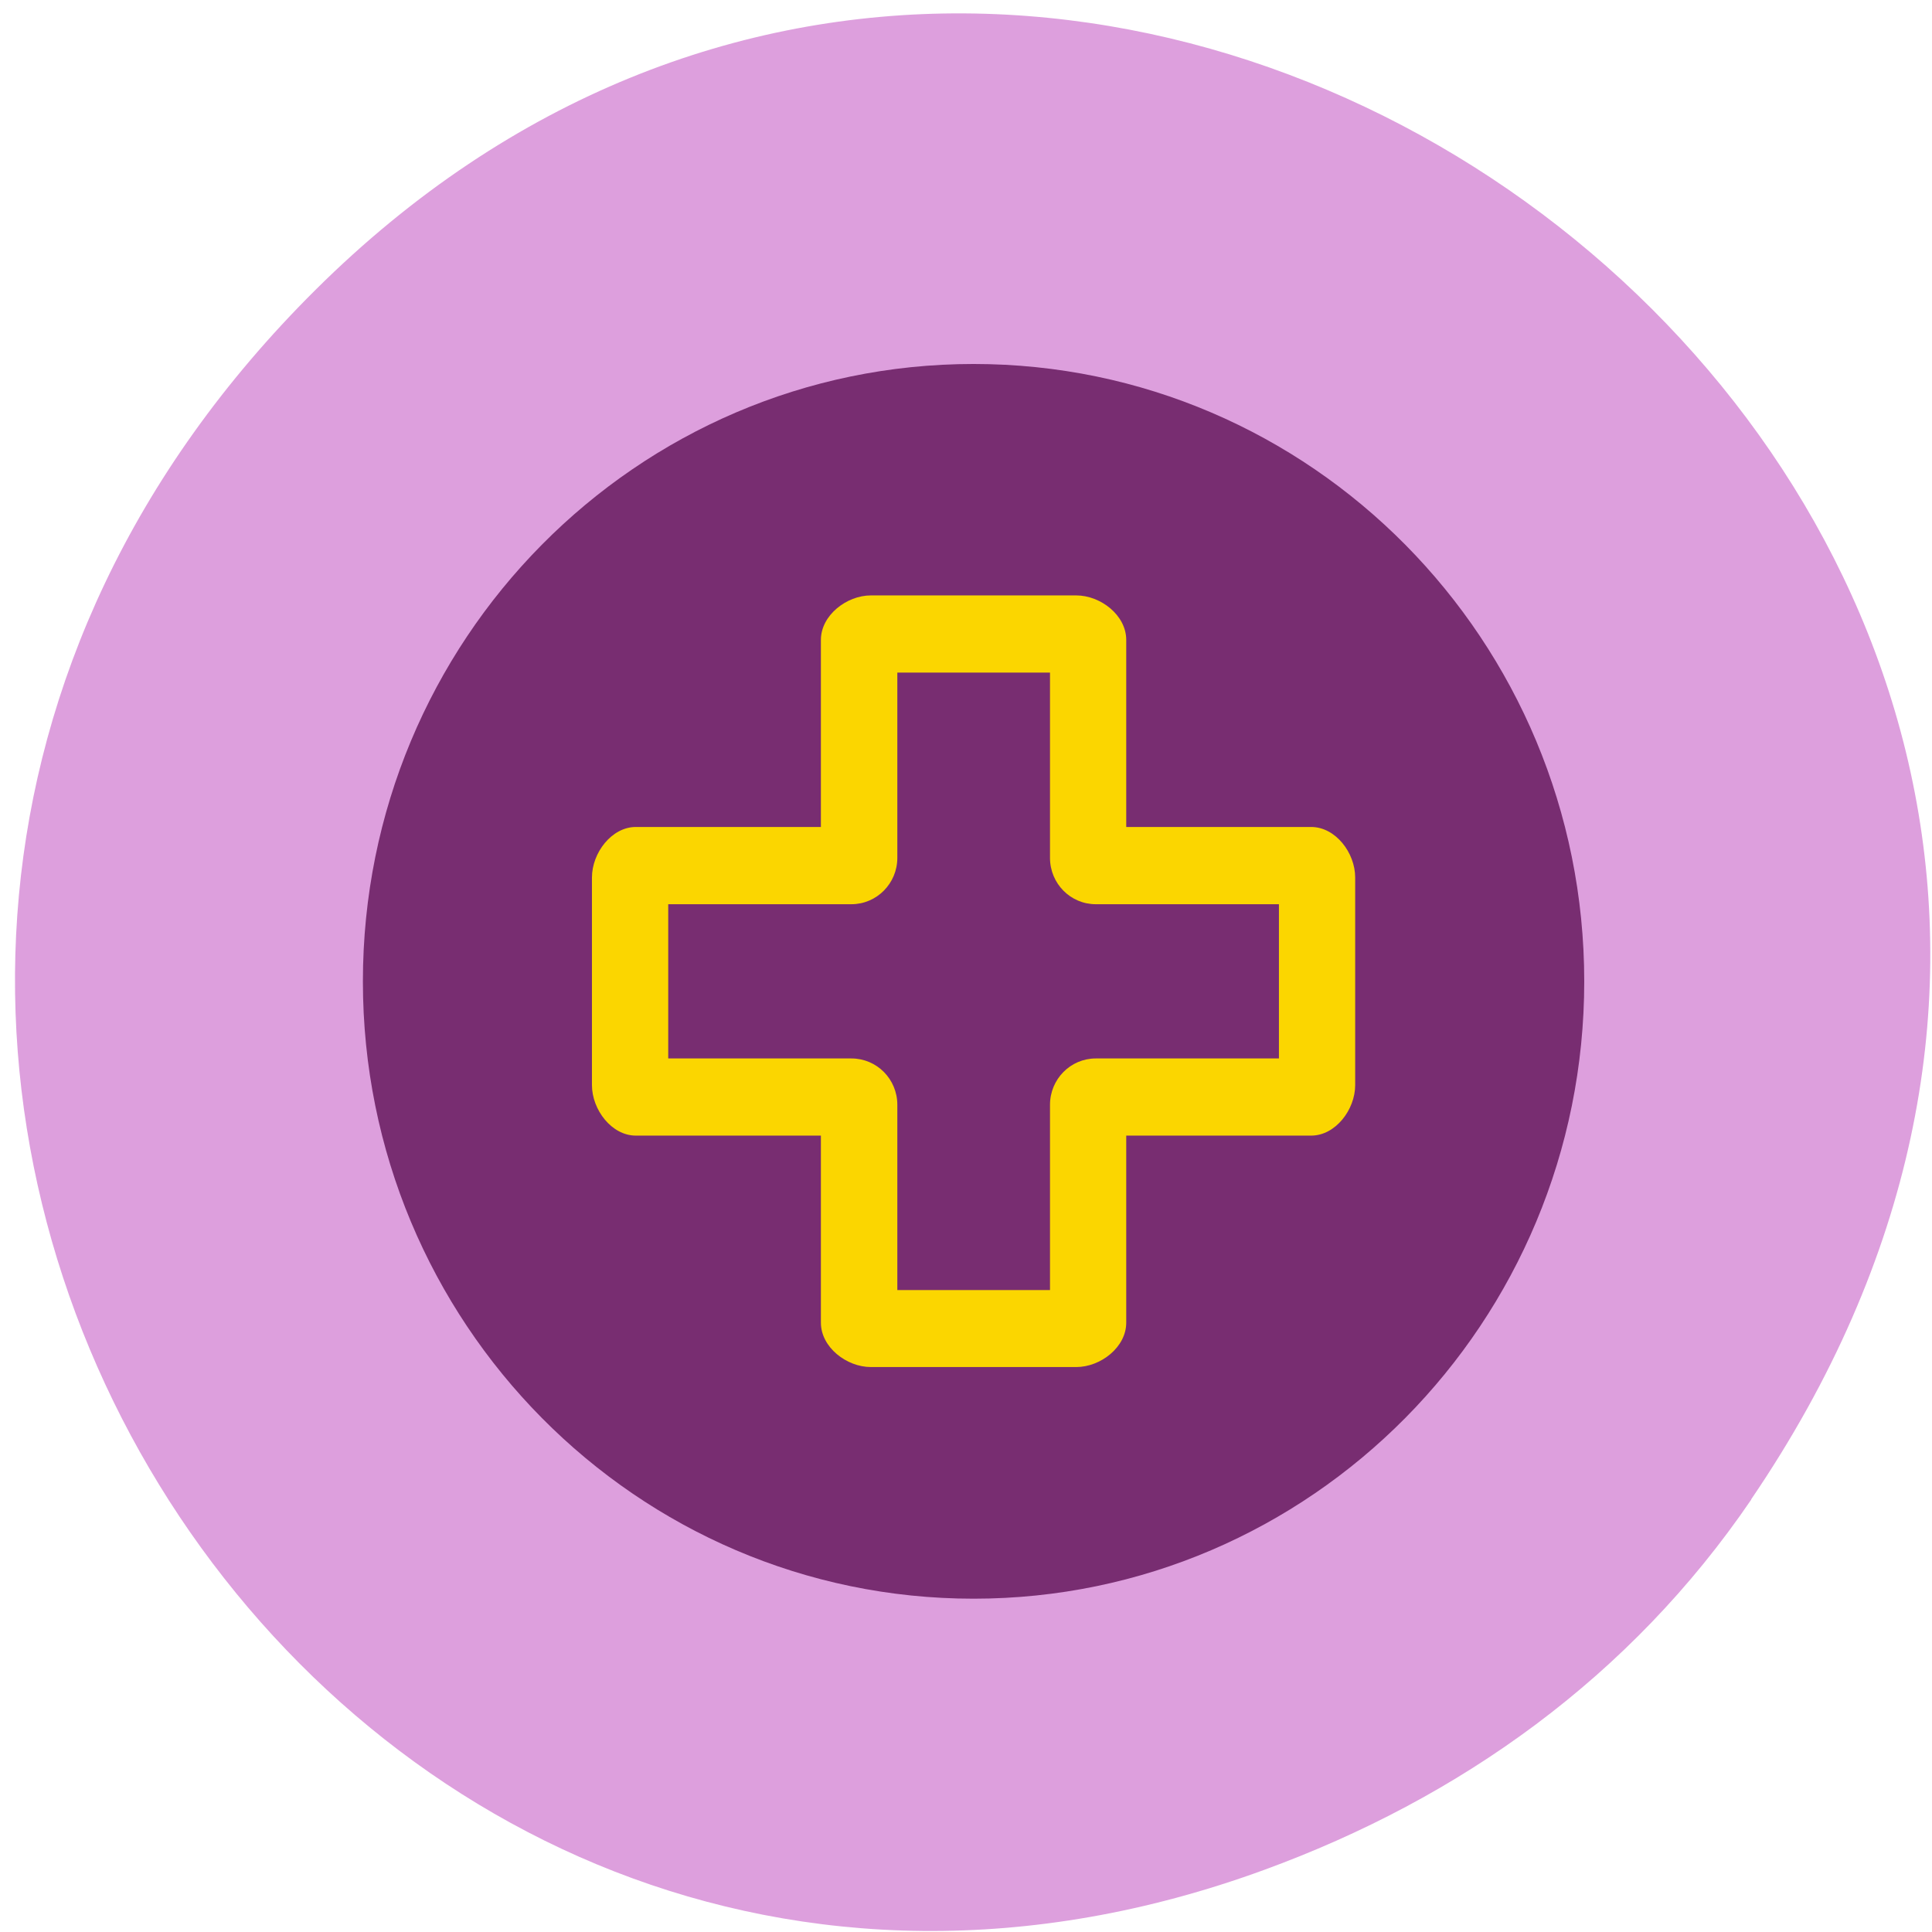 <svg xmlns="http://www.w3.org/2000/svg" viewBox="0 0 48 48"><path d="m 43.508 37.25 c 16.336 -23.992 -16.13 -49.46 -35.668 -30.05 c -18.406 18.281 0.187 47.797 23.559 39.26 c 4.879 -1.781 9.109 -4.797 12.11 -9.203" fill="#dd9fdd"/><path d="m 39.36 24.383 c 0 8.469 -6.793 15.336 -15.172 15.336 c -8.379 0 -15.172 -6.867 -15.172 -15.336 c 0 -8.473 6.793 -15.34 15.172 -15.34 c 8.379 0 15.172 6.867 15.172 15.34" fill="#782d71"/><path d="m 21.637 14.793 c -0.605 0 -1.242 0.496 -1.242 1.105 v 4.648 h -4.598 c -0.602 0 -1.09 0.645 -1.09 1.254 v 5.16 c 0 0.609 0.488 1.254 1.09 1.254 h 4.598 v 4.648 c 0 0.609 0.637 1.102 1.242 1.102 h 5.102 c 0.605 0 1.242 -0.492 1.242 -1.102 v -4.648 h 4.594 c 0.605 0 1.094 -0.645 1.094 -1.254 v -5.16 c 0 -0.613 -0.488 -1.254 -1.094 -1.254 h -4.594 v -4.648 c 0 -0.613 -0.637 -1.105 -1.242 -1.105 m -4.445 1.918 h 3.793 v 4.602 c 0 0.637 0.508 1.152 1.137 1.152 h 4.551 v 3.832 h -4.551 c -0.629 0 -1.137 0.516 -1.137 1.152 v 4.602 h -3.793 v -4.602 c 0 -0.637 -0.508 -1.152 -1.141 -1.152 h -4.551 v -3.832 h 4.551 c 0.629 0 1.141 -0.516 1.141 -1.152" fill="#fbd600"/></svg>